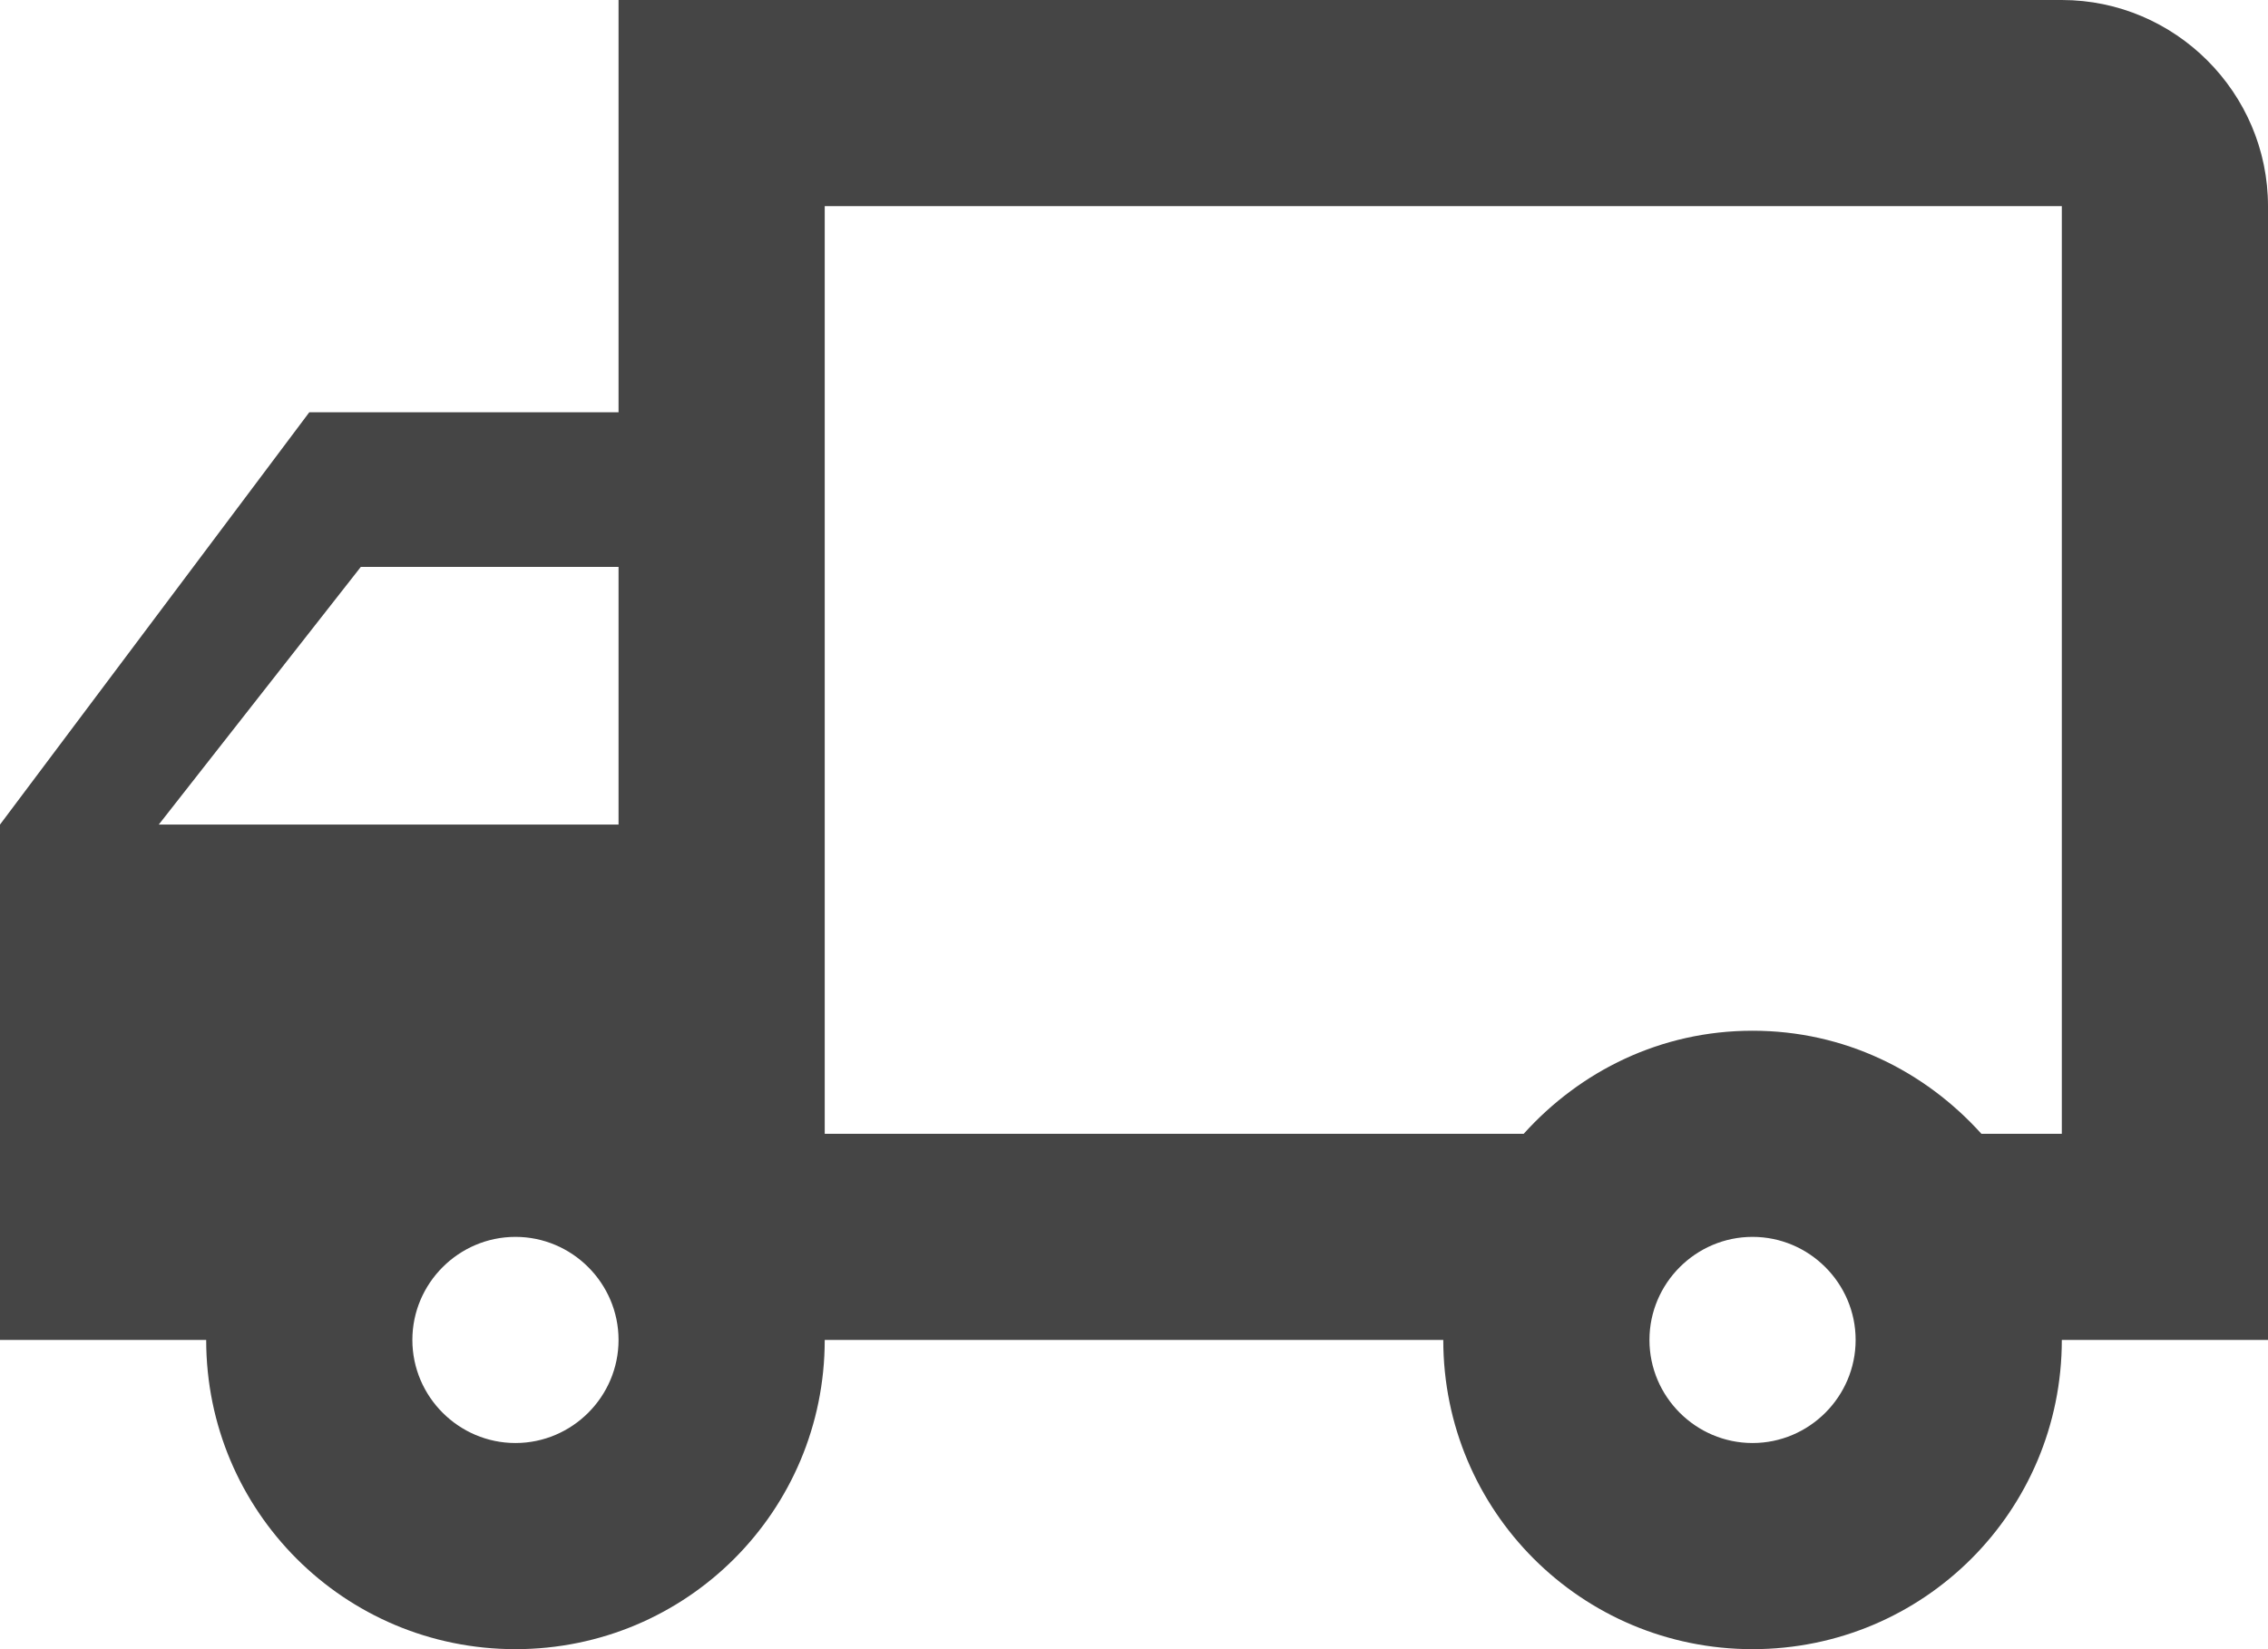 <svg width="22" height="16" viewBox="0 0 22 16" fill="none" xmlns="http://www.w3.org/2000/svg">
<path d="M3 4H6V0H20C21.1 0 22 0.9 22 2V13H20C20 14.66 18.66 16 17 16C15.34 16 14 14.66 14 13H8C8 14.66 6.66 16 5 16C3.34 16 2 14.66 2 13H0V8L3 4ZM3.5 5.5L1.54 8H6V5.5H3.5ZM17 14C17.55 14 18 13.55 18 13C18 12.45 17.55 12 17 12C16.45 12 16 12.45 16 13C16 13.55 16.45 14 17 14ZM14.78 11C15.33 10.39 16.11 10 17 10C17.89 10 18.67 10.39 19.22 11H20V2H8V11H14.78ZM5 14C5.55 14 6 13.55 6 13C6 12.45 5.55 12 5 12C4.45 12 4 12.45 4 13C4 13.55 4.45 14 5 14Z" fill="black" fill-opacity="0.73"/>
</svg>
